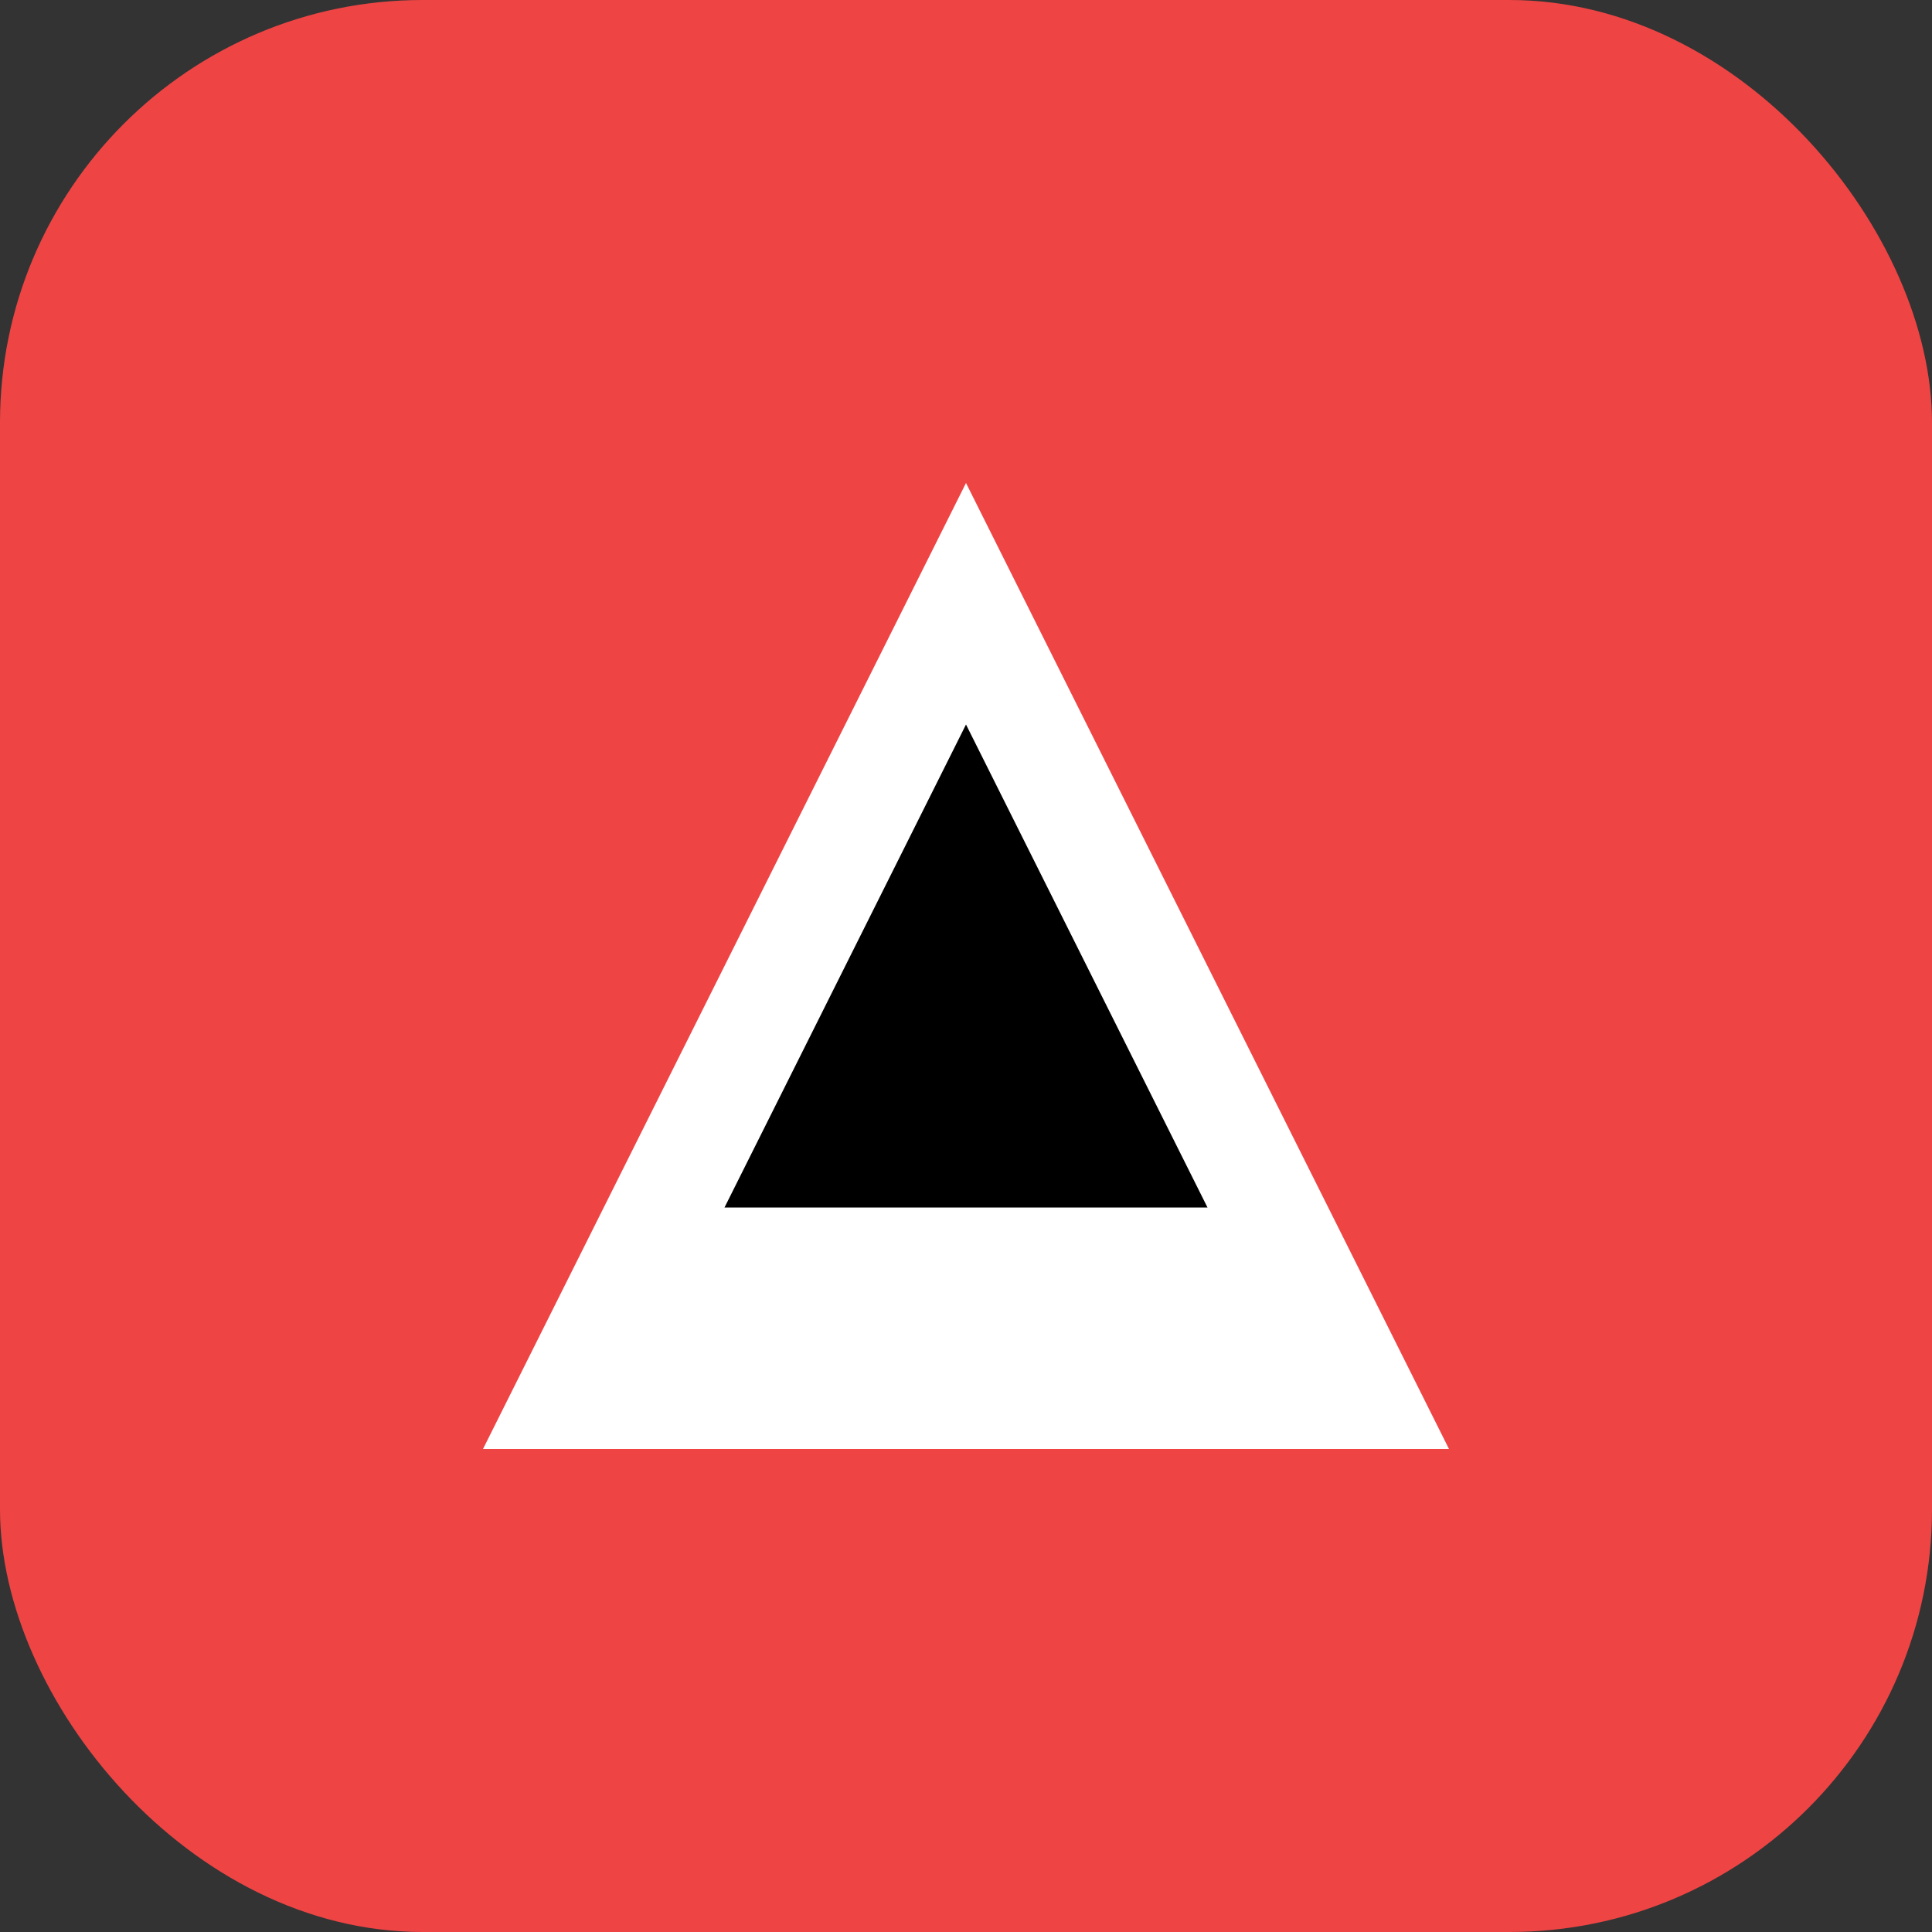 <svg xmlns="http://www.w3.org/2000/svg" viewBox="0 0 32 32" width="32" height="32">
    <rect x="0" y="0" width="32" height="32" fill="#333333" stroke="none"/>
    <rect x="0" y="0" width="32" height="32" rx="7" ry="7" fill="#ef4444"/>
    <path d="M16 8 L24 24 H8 Z" fill="#ffffff"/>
    <path d="M16 12 L20 20 H12 Z" fill="#000000"/>
</svg>